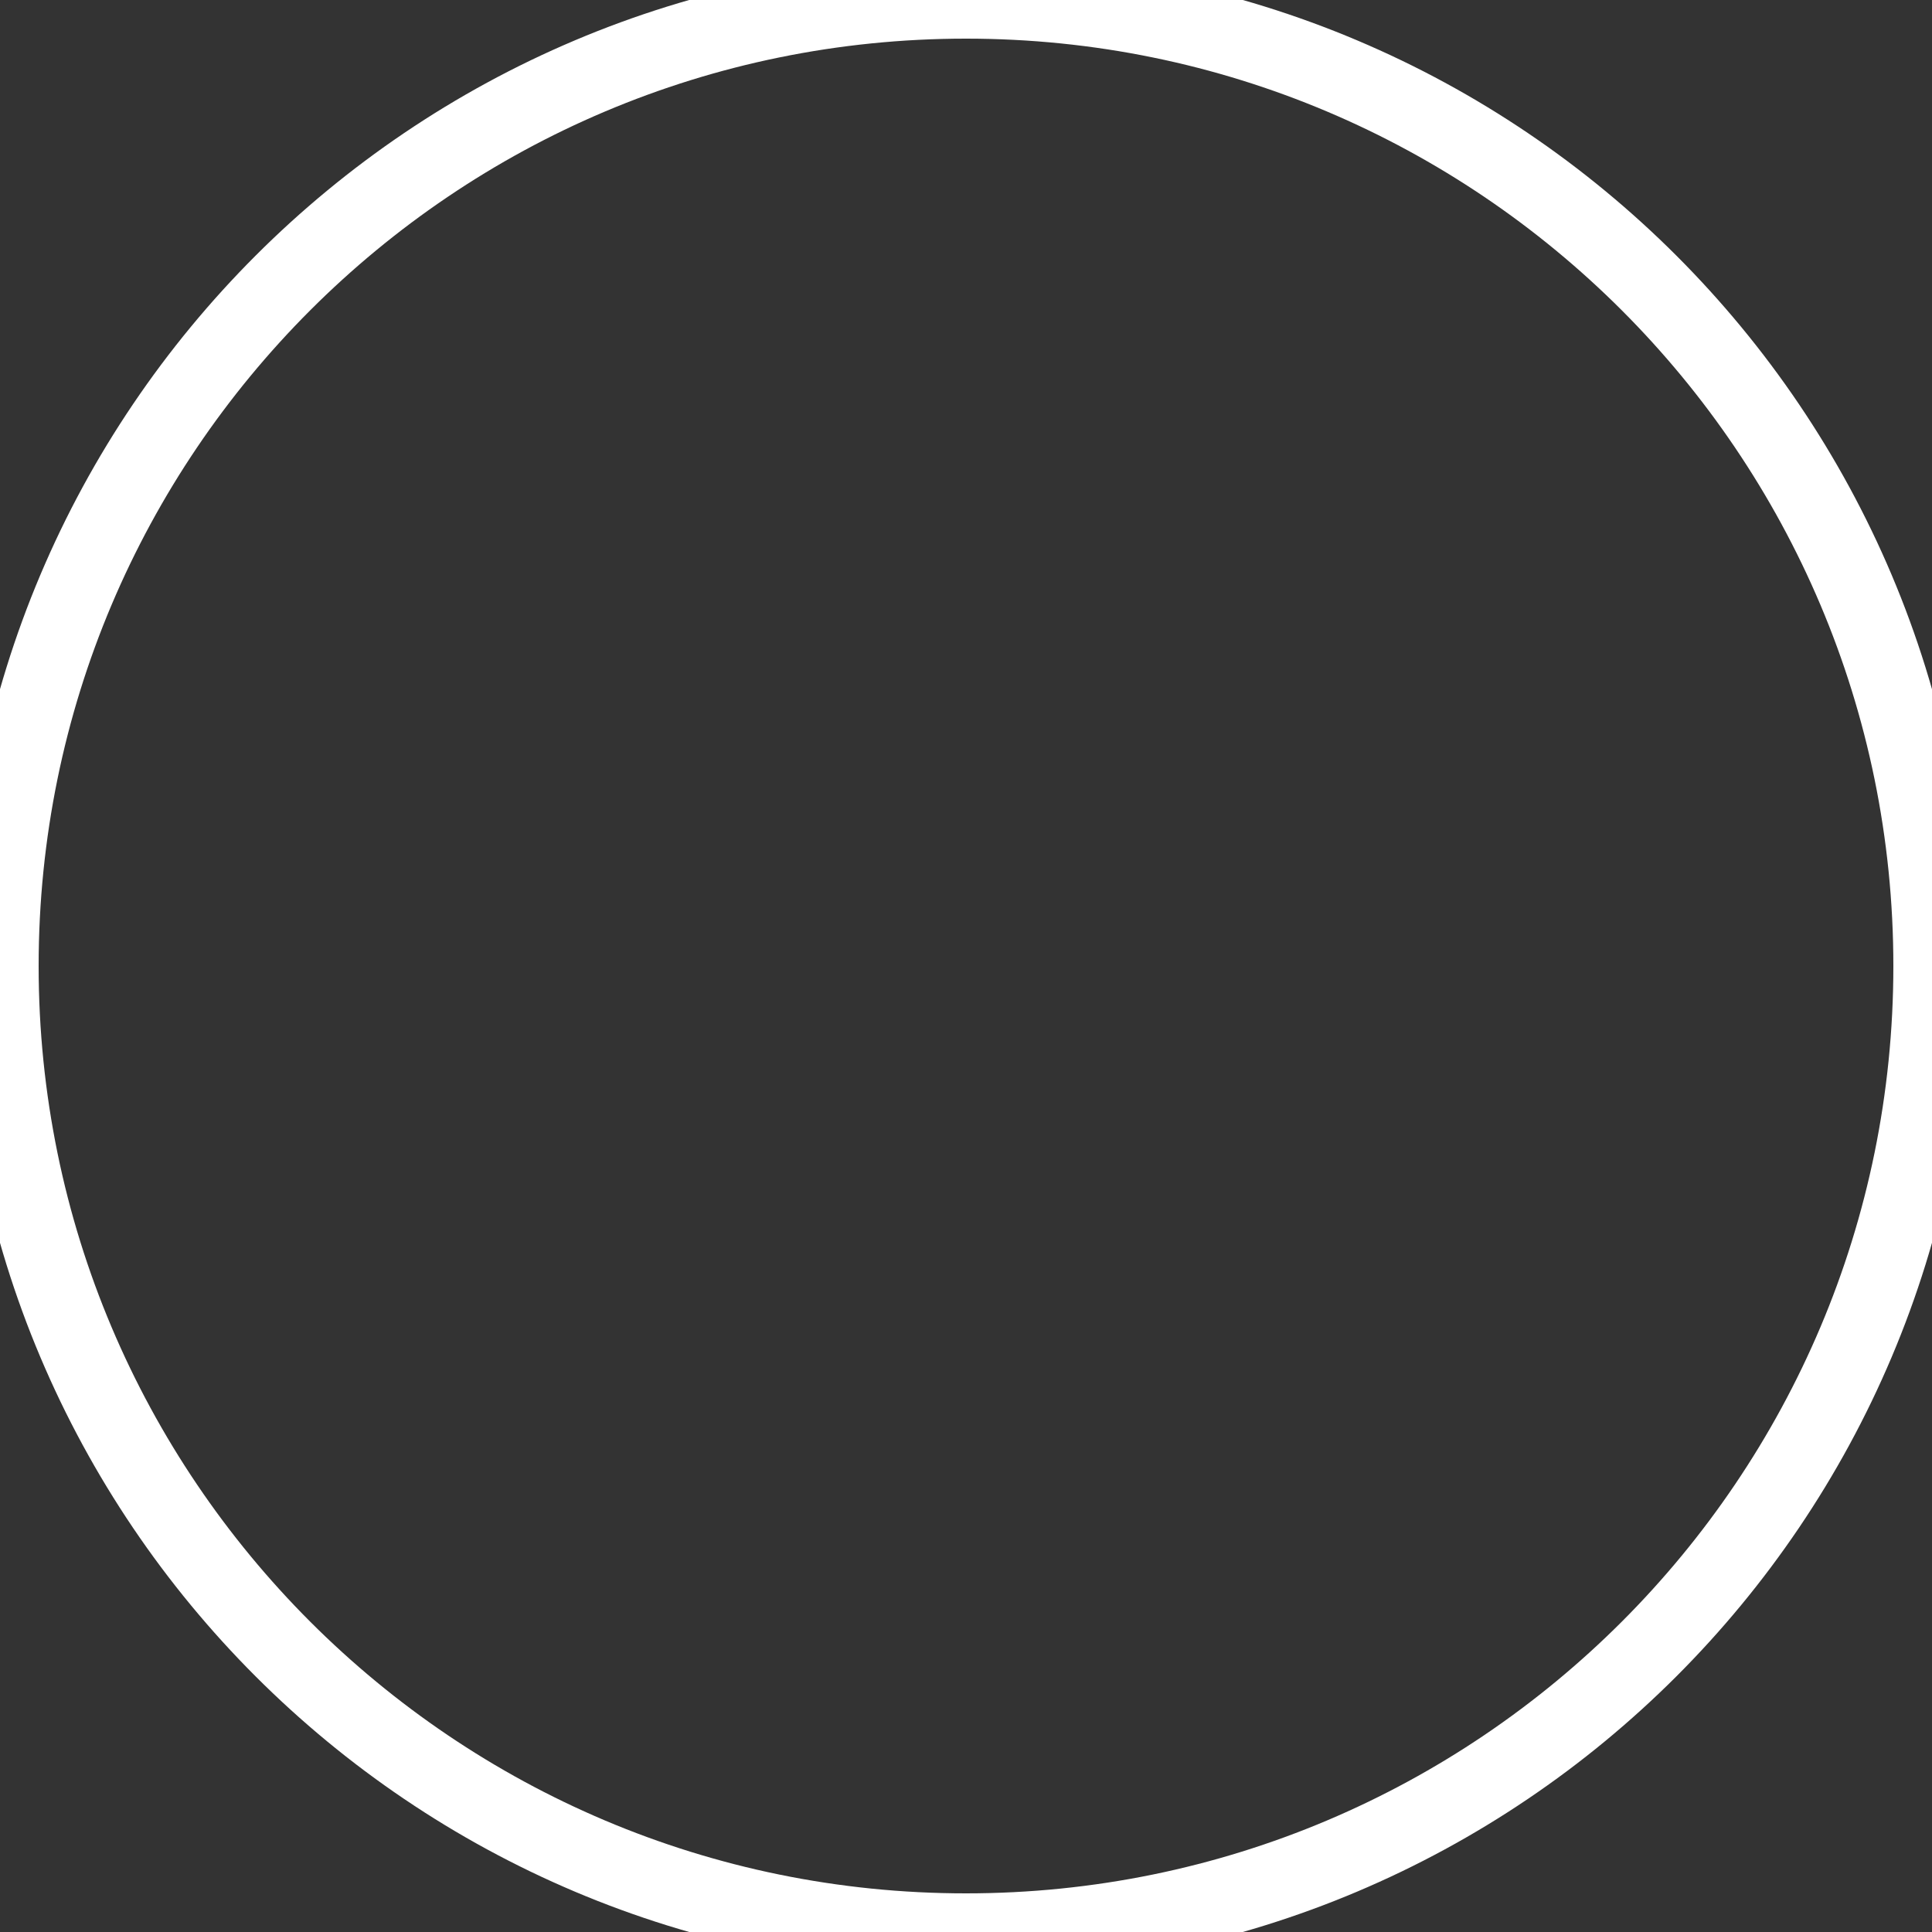 <svg width="51" height="51" xmlns="http://www.w3.org/2000/svg" xmlns:xlink="http://www.w3.org/1999/xlink" xmlns:svgjs="http://svgjs.com/svgjs" fill="none" stroke-miterlimit="100" stroke="#fff" stroke-width="2"><rect width="100%" height="100%" fill="#333333" stroke="none"/><svg xmlns="http://www.w3.org/2000/svg" width="51" height="51" viewBox="1 1 50 50"><path paint-order="stroke fill markers" d="M26 1c13.807 0 25 11.193 25 25S39.807 51 26 51 1 39.807 1 26 12.193 1 26 1z"/></svg></svg>